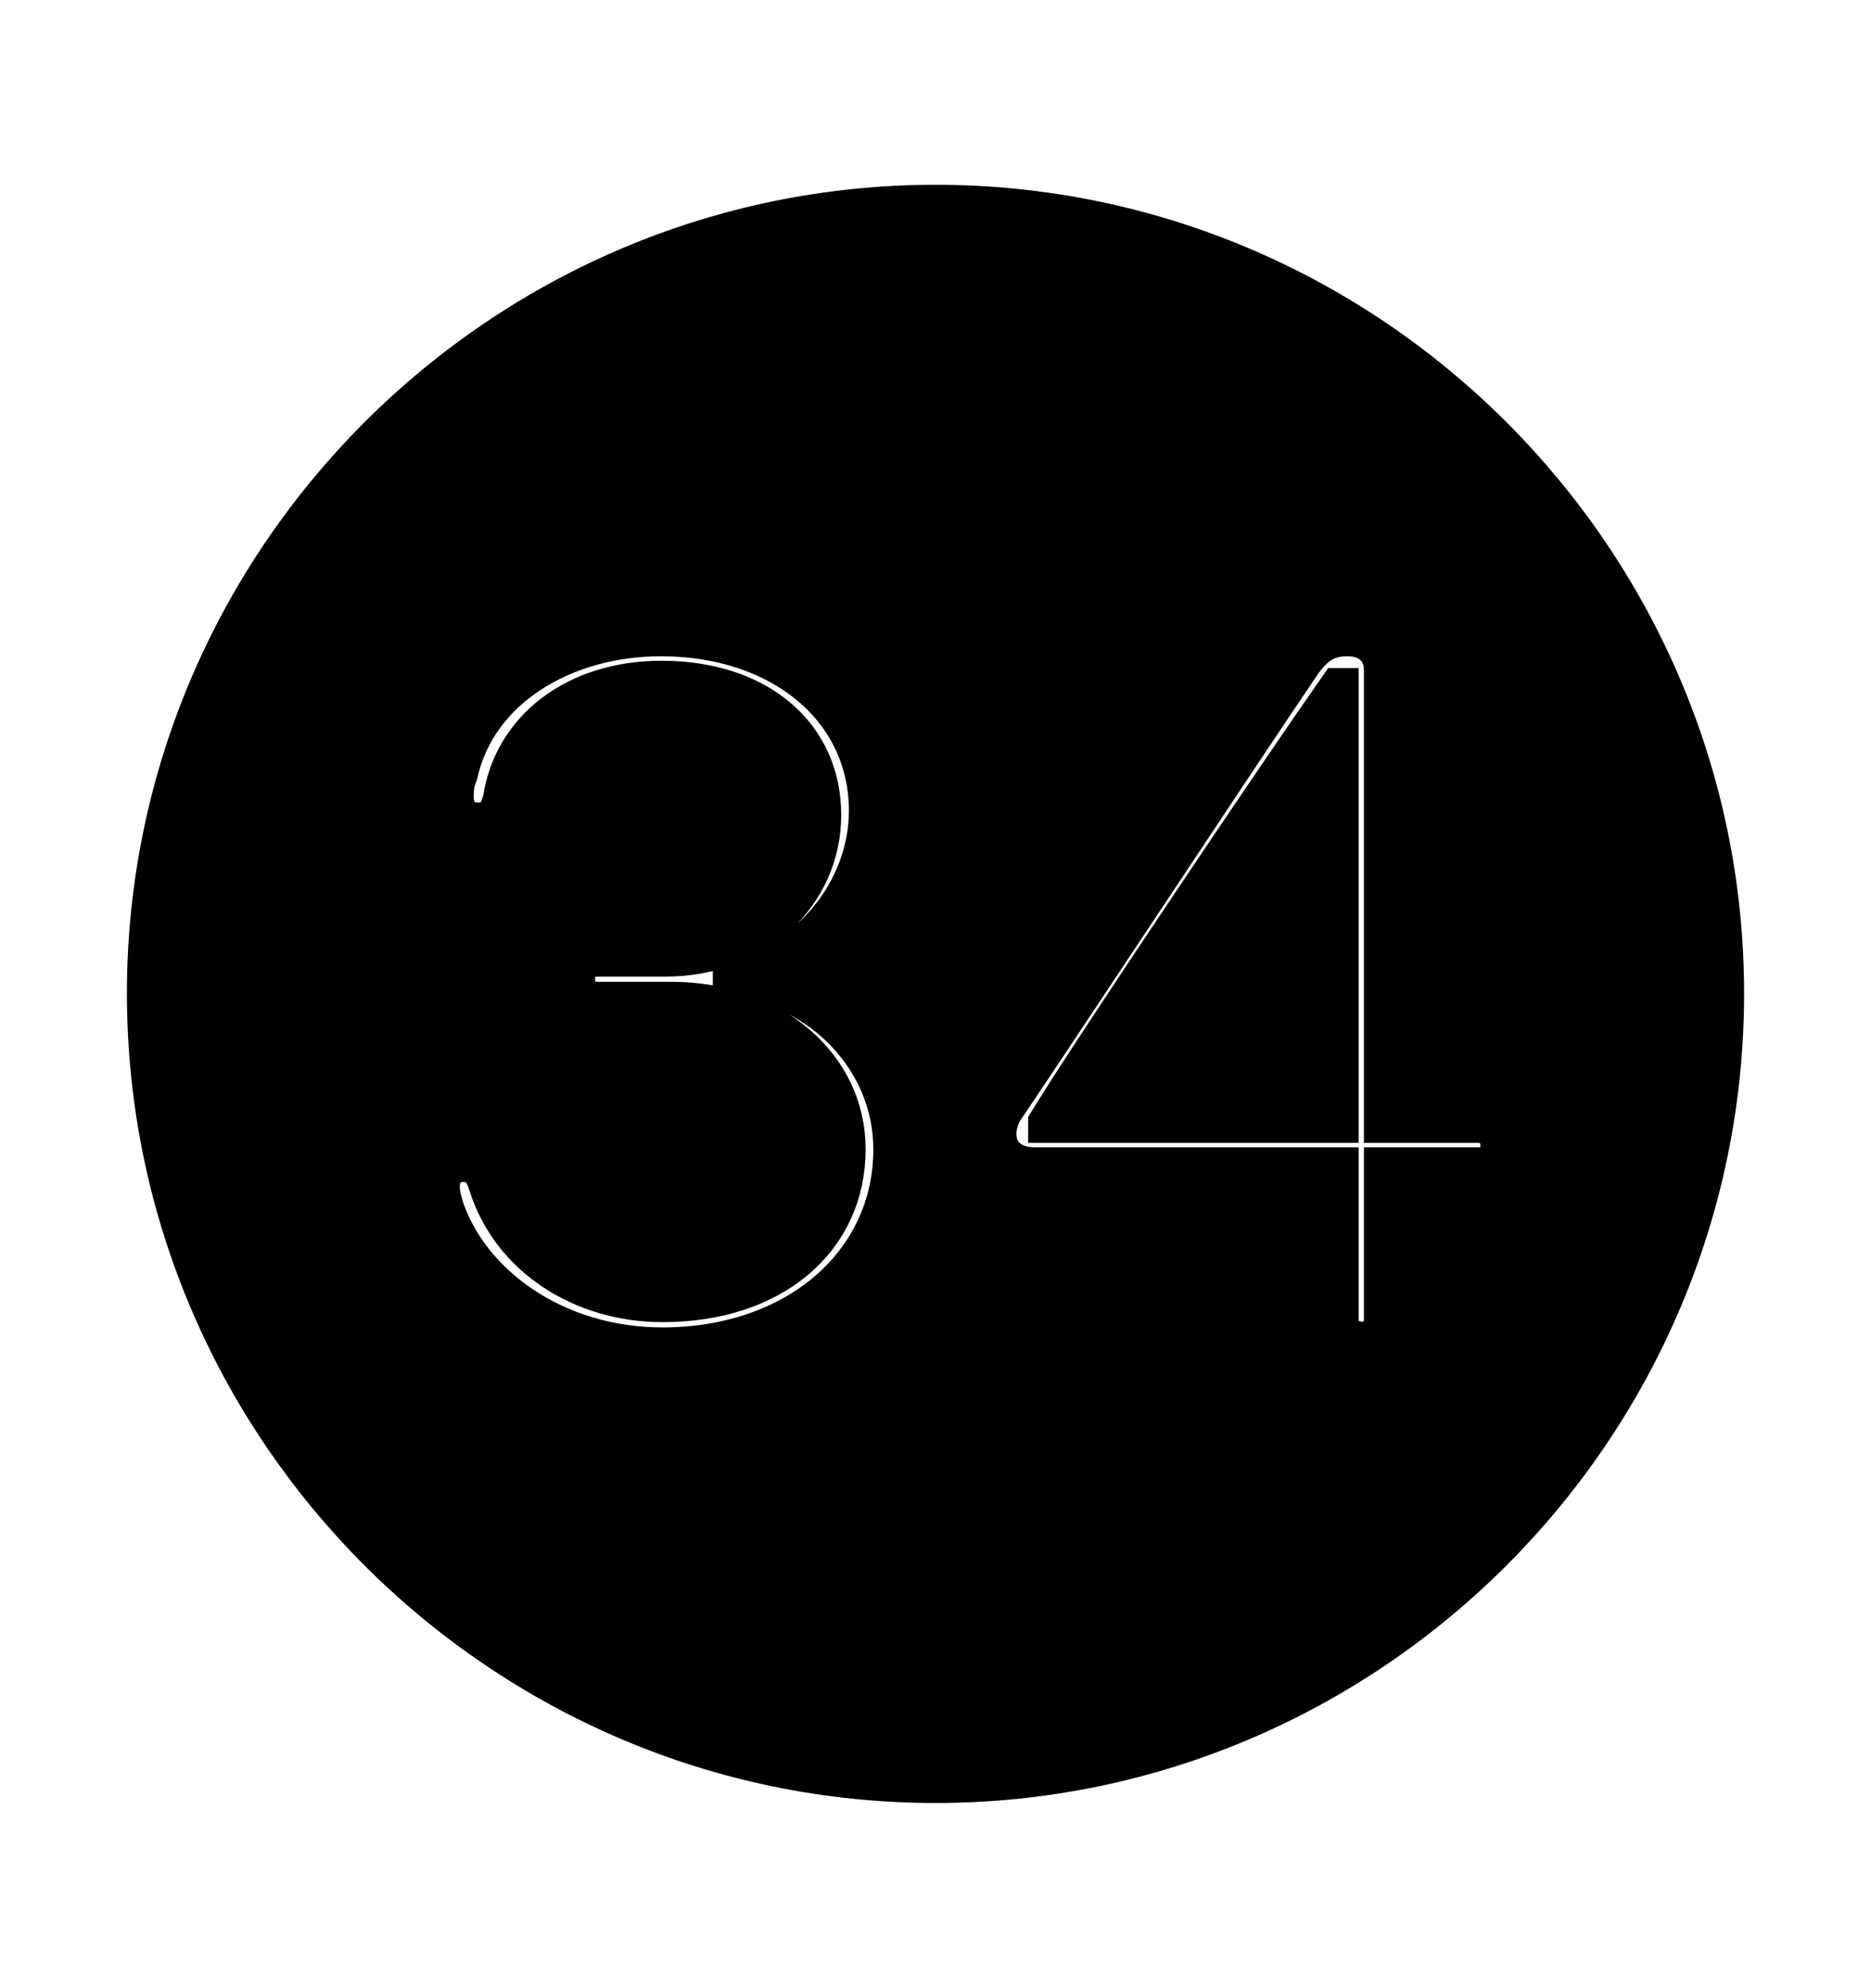<svg width='49.328px' height='52.4px' direction='ltr' xmlns='http://www.w3.org/2000/svg' version='1.1'>
<g fill-rule='nonzero' transform='scale(1,-1) translate(0,-52.4)'>
<path fill='black' stroke='black' fill-opacity='1.0' stroke-width='1.0' d='
    M 24.664,5.371
    C 36.115,5.371 45.482,14.738 45.482,26.211
    C 45.482,37.662 36.115,47.029 24.664,47.029
    C 13.213,47.029 3.846,37.662 3.846,26.211
    C 3.846,14.738 13.213,5.371 24.664,5.371
    Z
    M 17.467,16.908
    C 14.609,16.908 12.396,18.584 11.73,20.561
    C 11.688,20.711 11.623,20.904 11.623,21.119
    C 11.623,21.484 11.838,21.742 12.225,21.742
    C 12.547,21.742 12.74,21.549 12.848,21.184
    C 13.449,19.25 15.34,18.047 17.467,18.047
    C 20.389,18.047 22.322,19.723 22.322,22.107
    C 22.322,24.32 20.346,26.018 17.703,26.018
    L 15.748,26.018
    C 15.383,26.018 15.189,26.232 15.189,26.576
    C 15.189,26.941 15.404,27.156 15.748,27.156
    L 17.553,27.156
    C 19.916,27.156 21.678,28.811 21.678,30.916
    C 21.678,33.043 19.98,34.482 17.445,34.482
    C 15.146,34.482 13.514,33.172 13.234,31.346
    C 13.127,30.895 12.934,30.744 12.633,30.744
    C 12.182,30.744 11.988,31.002 11.988,31.41
    C 11.988,31.582 12.01,31.797 12.096,31.99
    C 12.59,34.246 14.889,35.6 17.424,35.6
    C 20.582,35.6 22.881,33.709 22.881,31.023
    C 22.881,28.982 21.355,27.027 19.293,26.662
    L 19.293,26.641
    C 21.678,26.361 23.525,24.428 23.525,22.107
    C 23.525,19.1 20.969,16.908 17.467,16.908
    Z
    M 35.9,17.059
    C 35.578,17.059 35.32,17.273 35.32,17.617
    L 35.32,21.656
    L 27.285,21.656
    C 26.705,21.656 26.297,21.957 26.297,22.516
    C 26.297,22.73 26.383,23.01 26.512,23.182
    C 28.252,25.76 32.527,32.248 34.332,34.912
    C 34.719,35.449 35.041,35.6 35.535,35.6
    C 36.072,35.6 36.459,35.277 36.459,34.74
    L 36.459,22.773
    L 38.994,22.773
    C 39.316,22.773 39.531,22.516 39.531,22.193
    C 39.531,21.871 39.338,21.656 38.994,21.656
    L 36.459,21.656
    L 36.459,17.617
    C 36.459,17.273 36.266,17.059 35.9,17.059
    Z
    M 35.32,22.773
    L 35.32,34.289
    L 35.277,34.289
    C 33.859,32.27 28.854,24.857 27.607,22.816
    L 27.607,22.773
    Z
' />
</g>
</svg>